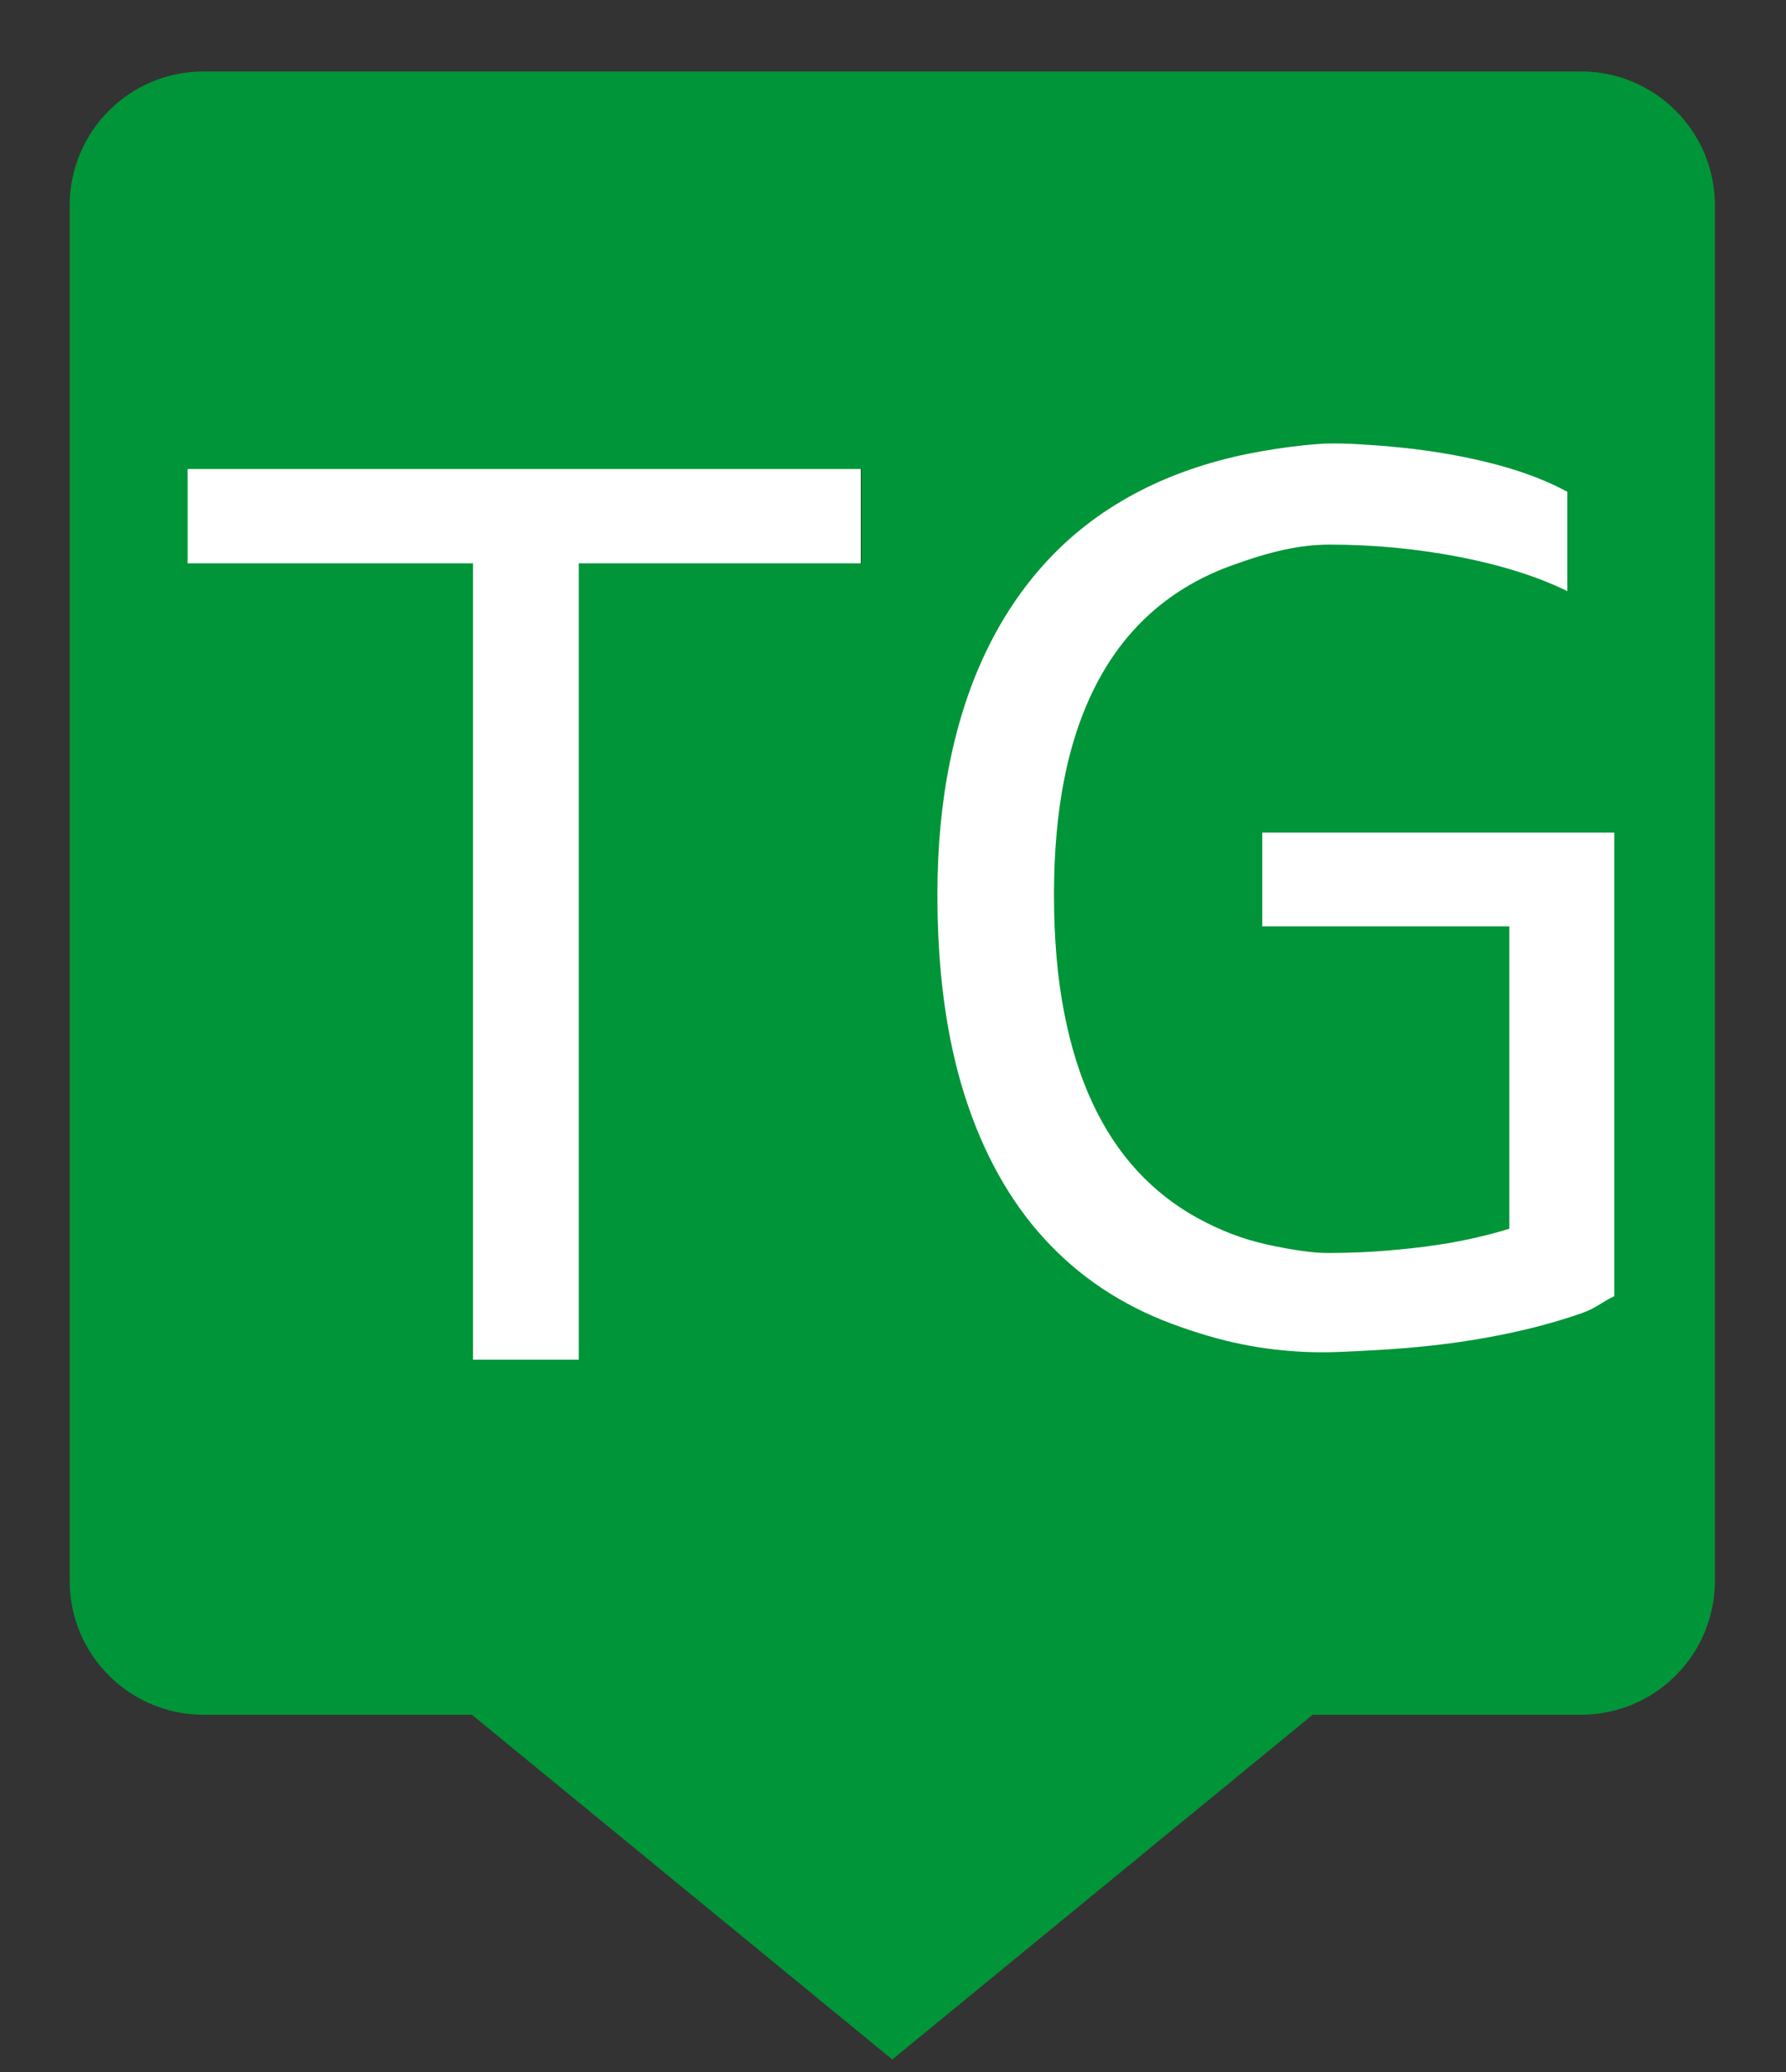 <?xml version="1.0" encoding="UTF-8"?>
<svg id="Ebene_1" data-name="Ebene 1" xmlns="http://www.w3.org/2000/svg" xmlns:xlink="http://www.w3.org/1999/xlink" viewBox="0 0 50 58">
  <rect x="0" y="0" width="50" height="58" fill="#333333" stroke="none"/>
  <defs>
    <style>
      .cls-1 {
        fill: url(#Background);
      }

      .cls-2 {
        fill: #009538;
        stroke: #009538;
        stroke-miterlimit: 10;
        stroke-width: 1.5px;
      }

      .cls-3 {
        fill: url(#Background-2);
      }
    </style>
    <linearGradient id="Background" x1="5.252" y1="25.595" x2="24.111" y2="25.595" gradientUnits="userSpaceOnUse">
      <stop offset="1" stop-color="#fff"/>
      <stop offset="1" stop-color="#000"/>
    </linearGradient>
    <linearGradient id="Background-2" data-name="Background" x1="26.243" y1="25.132" x2="45.193" y2="25.132" xlink:href="#Background"/>
  </defs>
  <path class="cls-2" d="M44.2,2.75H5.7c-1.657,0-3,1.343-3,3V44.25c0,1.657,1.343,3,3,3h7.78l11.5,9.43,11.5-9.43h7.78c1.657,0,3-1.343,3-3V5.75c0-1.657-1.343-3-3-3h-.06Z"/>
  <g>
    <path class="cls-1" d="M13.243,38.061V15.769H5.252v-2.64H24.111v2.64h-7.907v22.292h-2.961Z"/>
    <path class="cls-3" d="M42.252,25.93h-6.914v-2.623h9.855v12.976c-.365,.172-.498,.33-.907,.474s-.837,.272-1.282,.386-.913,.215-1.403,.303c-.489,.089-1.001,.162-1.535,.221-.534,.058-1.092,.103-1.673,.133s-1.188,.072-1.818,.045c-1.222-.053-2.354-.263-3.766-.788-1.41-.525-2.602-1.319-3.573-2.382-.971-1.062-1.713-2.396-2.225-3.997-.512-1.603-.768-3.479-.768-5.632,0-1.333,.116-2.572,.349-3.714,.232-1.143,.574-2.182,1.025-3.117s1.008-1.764,1.672-2.486c.664-.722,1.434-1.328,2.309-1.817,.874-.49,1.848-.862,2.922-1.117,1.073-.254,2.29-.382,2.755-.382,.438,0,.63,.014,1.068,.042,.437,.028,.867,.068,1.29,.12,.424,.053,.835,.118,1.233,.195s.778,.166,1.141,.266,.701,.212,1.018,.336c.314,.125,.6,.256,.854,.395v2.781c-.404-.199-.859-.379-1.365-.54-.507-.161-1.048-.297-1.623-.411-.575-.113-1.173-.2-1.793-.261s-1.242-.091-1.868-.091c-.854,0-1.691,.198-2.775,.594-1.085,.396-1.994,.999-2.728,1.81-.733,.811-1.286,1.83-1.66,3.059-.373,1.229-.56,2.676-.56,4.341,0,1.207,.092,2.292,.277,3.258s.451,1.819,.797,2.561,.767,1.379,1.262,1.913,1.055,.972,1.677,1.312c.623,.341,1.247,.591,1.985,.752,.739,.16,1.301,.229,1.632,.229,.295,0,.811-.006,1.315-.039,.503-.033,.98-.079,1.432-.137,.451-.059,.874-.13,1.27-.216s.763-.182,1.1-.287v-8.46Z"/>
  </g>
</svg>